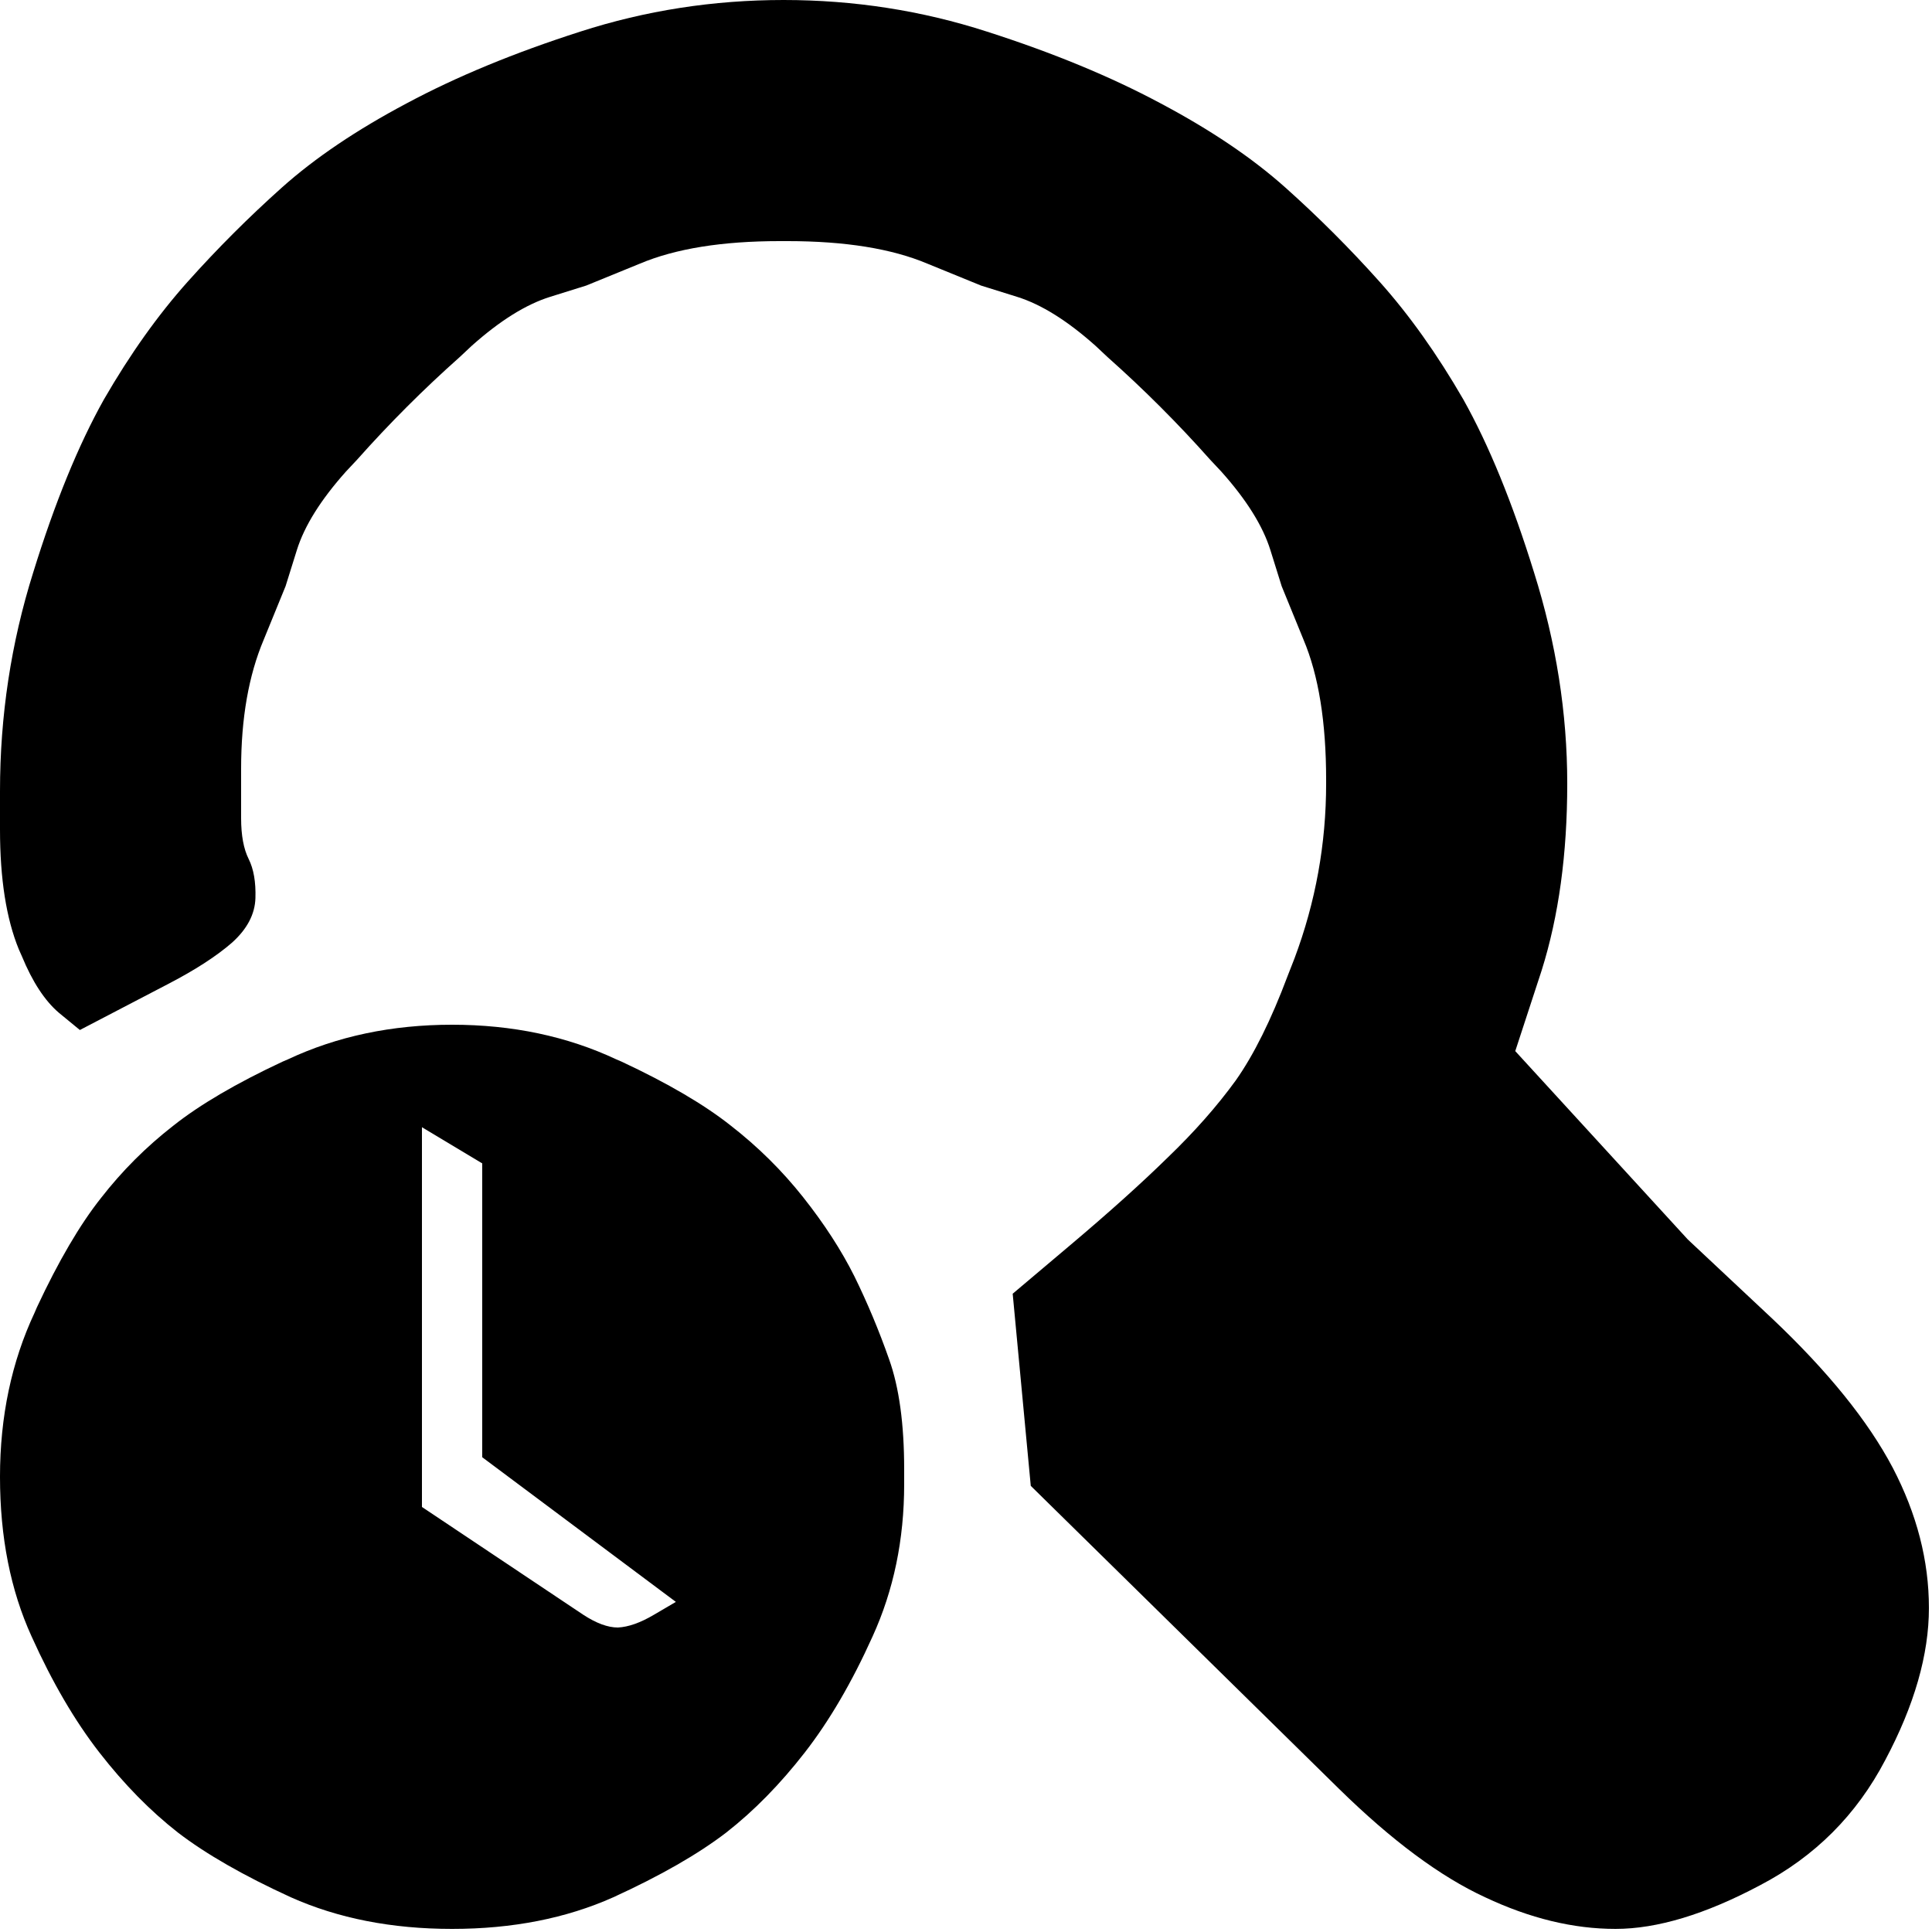 <?xml version="1.0" encoding="utf-8" standalone="no"?><svg width="100" height="100" xmlns="http://www.w3.org/2000/svg"><g transform="scale(0.039,0.039)"><path d="M1706 249q-66 -59 -166 -112q-99 -53 -230 -95q-130 -42 -270 -42q-140 0 -270 42q-131 42 -230 95q-100 53 -166 112q-66 59 -125 125q-59 66 -111 156q-51 91 -94 230q-44 140 -44 290l0 51q0 98 25 159l4 9q21 51 49 75l28 23l117 -61q54 -28 85 -55q30 -27 31 -59q1 -32 -9 -52q-10 -20 -10 -54l0 -66q0 -100 30 -171l29 -71l15 -48q15 -48 65 -104l15 -16q64 -72 136 -136l16 -15q56 -50 104 -65l48 -15l71 -29q71 -30 186 -30l10 0q115 0 186 30l71 29l48 15q48 15 104 65l16 15q72 64 136 136l15 16q50 56 65 104l15 48l29 71q30 71 30 186l0 5q0 120 -42 232l-9 23q-33 88 -69 139q-37 51 -90 102q-52 51 -129 116l-77 65l24 255l409 402q105 103 194 144q89 42 173 42q83 0 192 -58q109 -57 166 -166q58 -109 58 -202q0 -94 -48 -186q-49 -93 -160 -198l-112 -105l-229 -250l35 -107q34 -108 34 -248q0 -140 -44 -280q-43 -139 -94 -230q-52 -90 -111 -156q-59 -66 -125 -125M1066 1589q-42 -53 -96 -95q-53 -42 -145 -85l-7 -3q-98 -46 -218 -46q-120 0 -218 46l-7 3q-92 43 -145 85q-54 42 -96 96q-42 53 -85 145l-3 7q-46 98 -46 218q0 120 42 212q41 91 90 154q49 63 104 106q56 43 150 86q94 42 214 42q120 0 214 -42q94 -43 150 -86q55 -43 104 -106q49 -63 90 -154q42 -92 42 -202l0 -20q0 -90 -20 -146q-20 -57 -46 -110q-26 -52 -68 -105M820 2160q-20 0 -46 -17l-214 -143l0 -504l80 48l0 390l257 192l-29 17q-27 16 -48 17" fill="black" /></g></svg>